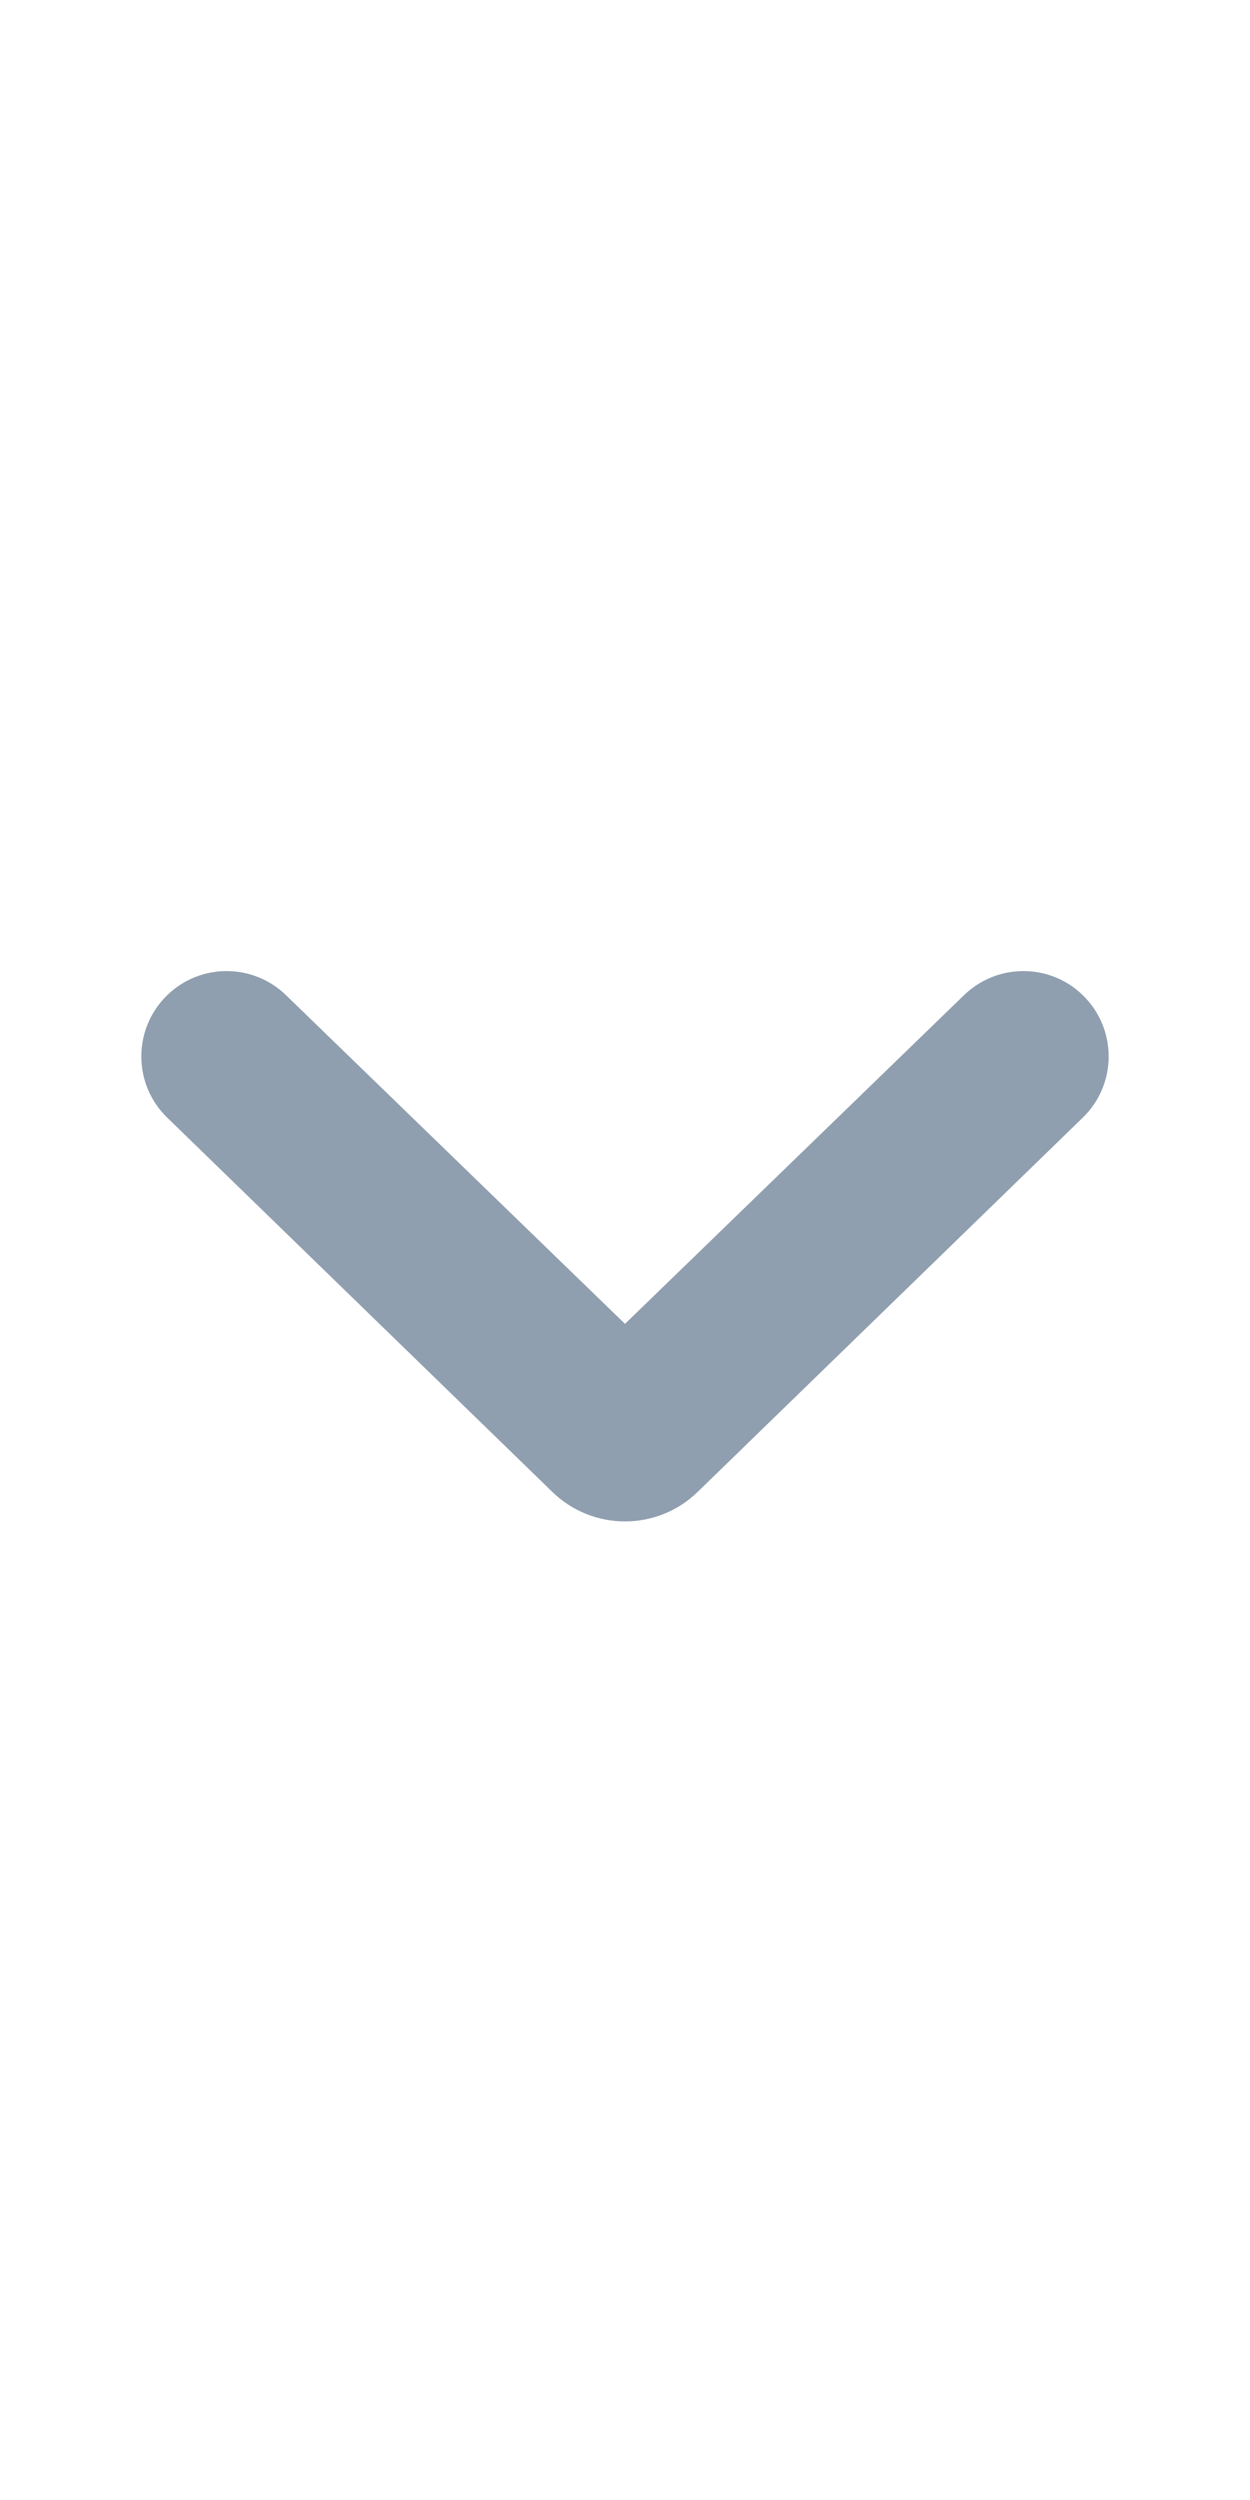 <svg width="12" height="24" viewBox="0 0 12 24" fill="none" xmlns="http://www.w3.org/2000/svg">
<path d="M1.605 9.554C1.922 9.245 2.428 9.245 2.746 9.554L6 12.709L9.254 9.554C9.572 9.245 10.078 9.245 10.395 9.554C10.726 9.876 10.726 10.408 10.395 10.729L6.697 14.323C6.309 14.7 5.691 14.7 5.303 14.323L1.605 10.729C1.274 10.408 1.274 9.876 1.605 9.554Z" fill="#909FAF"/>
</svg>
